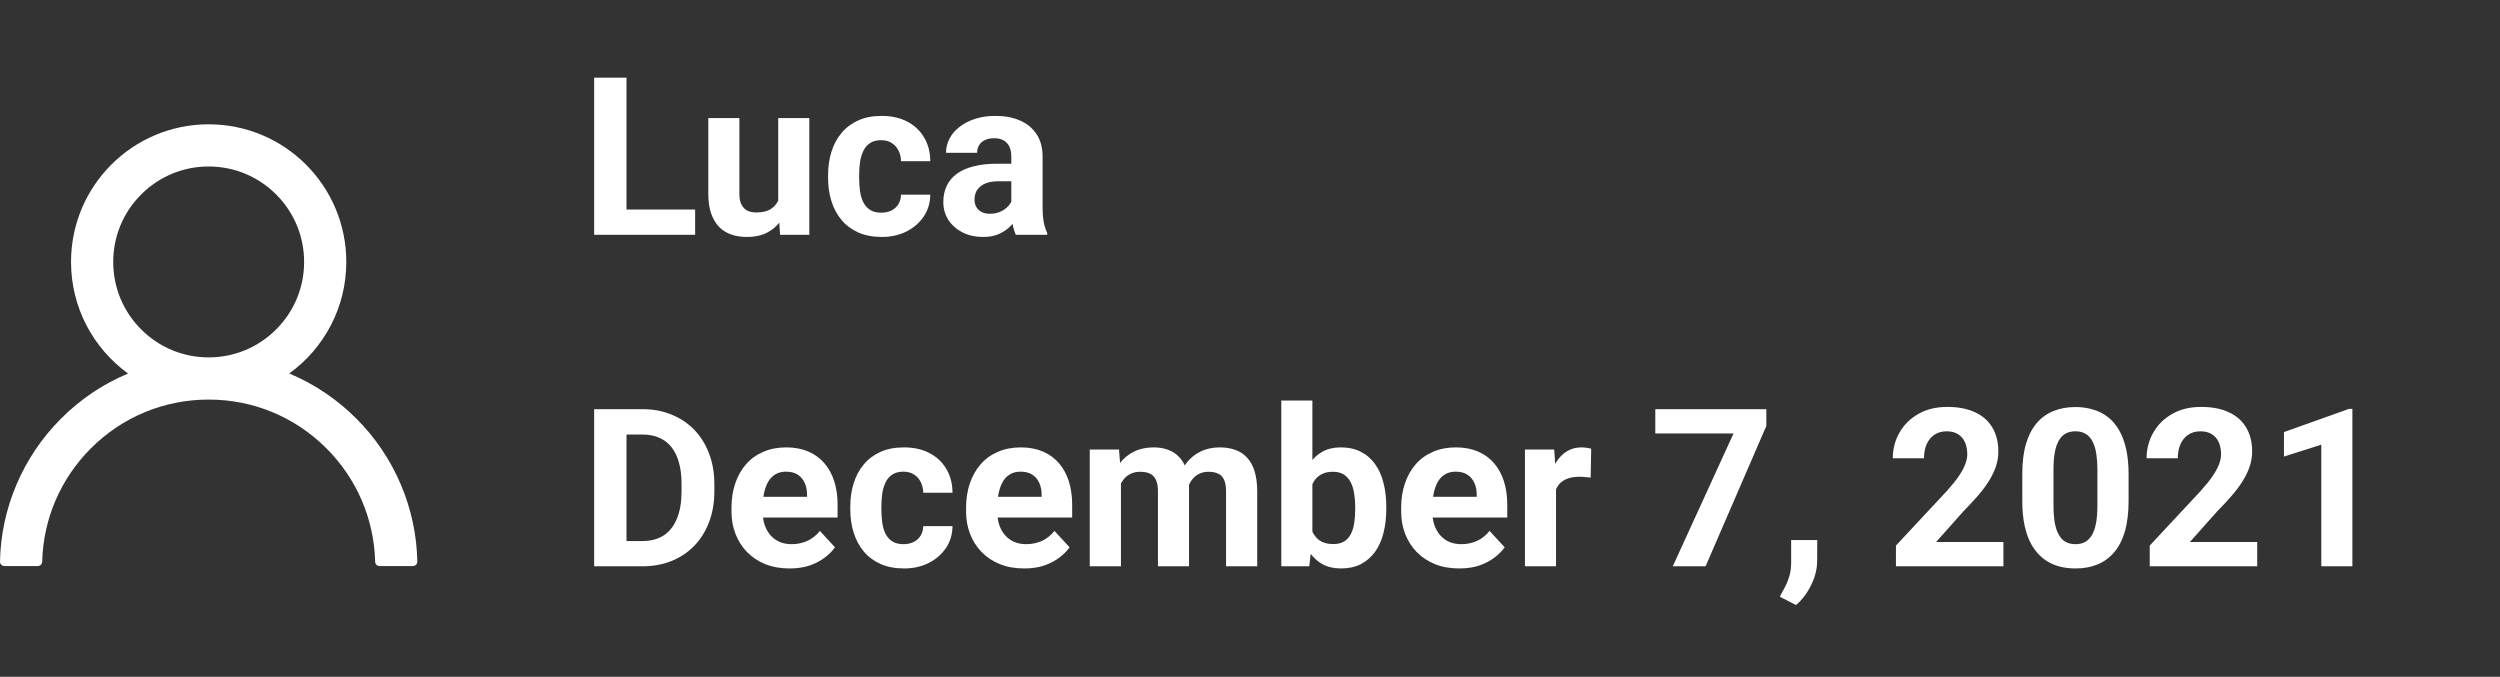 <svg width="181" height="49" viewBox="0 0 181 49" fill="none" xmlns="http://www.w3.org/2000/svg">
<rect x="0" y="0" width="181" height="49" fill="#333333" stroke="none"/>
<path d="M50.328 15.172V17H44.602V15.172H50.328ZM45.359 5.625V17H43.016V5.625H45.359ZM56.344 14.977V8.547H58.594V17H56.477L56.344 14.977ZM56.594 13.242L57.258 13.227C57.258 13.789 57.193 14.312 57.062 14.797C56.932 15.276 56.737 15.693 56.477 16.047C56.216 16.396 55.888 16.669 55.492 16.867C55.096 17.06 54.63 17.156 54.094 17.156C53.682 17.156 53.302 17.099 52.953 16.984C52.609 16.865 52.312 16.68 52.062 16.43C51.818 16.174 51.625 15.849 51.484 15.453C51.349 15.052 51.281 14.57 51.281 14.008V8.547H53.531V14.023C53.531 14.273 53.56 14.484 53.617 14.656C53.68 14.828 53.766 14.969 53.875 15.078C53.984 15.188 54.112 15.266 54.258 15.312C54.409 15.359 54.575 15.383 54.758 15.383C55.221 15.383 55.586 15.289 55.852 15.102C56.122 14.914 56.312 14.659 56.422 14.336C56.536 14.008 56.594 13.643 56.594 13.242ZM63.805 15.398C64.081 15.398 64.326 15.346 64.539 15.242C64.753 15.133 64.919 14.982 65.039 14.789C65.164 14.591 65.229 14.359 65.234 14.094H67.352C67.346 14.688 67.188 15.216 66.875 15.68C66.562 16.138 66.143 16.5 65.617 16.766C65.091 17.026 64.503 17.156 63.852 17.156C63.195 17.156 62.622 17.047 62.133 16.828C61.648 16.609 61.245 16.307 60.922 15.922C60.599 15.531 60.357 15.078 60.195 14.562C60.034 14.042 59.953 13.484 59.953 12.891V12.664C59.953 12.065 60.034 11.508 60.195 10.992C60.357 10.471 60.599 10.018 60.922 9.633C61.245 9.242 61.648 8.938 62.133 8.719C62.617 8.5 63.185 8.391 63.836 8.391C64.529 8.391 65.135 8.523 65.656 8.789C66.182 9.055 66.594 9.435 66.891 9.93C67.193 10.419 67.346 11 67.352 11.672H65.234C65.229 11.391 65.169 11.135 65.055 10.906C64.945 10.677 64.784 10.495 64.57 10.359C64.362 10.219 64.104 10.148 63.797 10.148C63.469 10.148 63.2 10.219 62.992 10.359C62.784 10.495 62.622 10.682 62.508 10.922C62.393 11.156 62.312 11.425 62.266 11.727C62.224 12.023 62.203 12.336 62.203 12.664V12.891C62.203 13.219 62.224 13.534 62.266 13.836C62.307 14.138 62.385 14.406 62.5 14.641C62.62 14.875 62.784 15.06 62.992 15.195C63.2 15.331 63.471 15.398 63.805 15.398ZM73.219 15.094V11.328C73.219 11.057 73.174 10.825 73.086 10.633C72.997 10.435 72.859 10.281 72.672 10.172C72.49 10.062 72.253 10.008 71.961 10.008C71.711 10.008 71.495 10.052 71.312 10.141C71.13 10.224 70.99 10.346 70.891 10.508C70.792 10.664 70.742 10.849 70.742 11.062H68.492C68.492 10.703 68.576 10.362 68.742 10.039C68.909 9.716 69.151 9.432 69.469 9.188C69.787 8.938 70.164 8.742 70.602 8.602C71.044 8.461 71.539 8.391 72.086 8.391C72.742 8.391 73.326 8.5 73.836 8.719C74.346 8.938 74.747 9.266 75.039 9.703C75.336 10.141 75.484 10.688 75.484 11.344V14.961C75.484 15.425 75.513 15.805 75.57 16.102C75.628 16.393 75.711 16.648 75.82 16.867V17H73.547C73.438 16.771 73.354 16.484 73.297 16.141C73.245 15.792 73.219 15.443 73.219 15.094ZM73.516 11.852L73.531 13.125H72.273C71.977 13.125 71.719 13.159 71.5 13.227C71.281 13.294 71.102 13.391 70.961 13.516C70.82 13.635 70.716 13.776 70.648 13.938C70.586 14.099 70.555 14.276 70.555 14.469C70.555 14.662 70.599 14.836 70.688 14.992C70.776 15.143 70.904 15.263 71.07 15.352C71.237 15.435 71.432 15.477 71.656 15.477C71.995 15.477 72.289 15.409 72.539 15.273C72.789 15.138 72.982 14.971 73.117 14.773C73.258 14.575 73.331 14.388 73.336 14.211L73.93 15.164C73.846 15.378 73.732 15.599 73.586 15.828C73.445 16.057 73.266 16.273 73.047 16.477C72.828 16.674 72.565 16.838 72.258 16.969C71.951 17.094 71.586 17.156 71.164 17.156C70.628 17.156 70.141 17.049 69.703 16.836C69.271 16.617 68.927 16.318 68.672 15.938C68.422 15.552 68.297 15.115 68.297 14.625C68.297 14.182 68.38 13.789 68.547 13.445C68.713 13.102 68.958 12.812 69.281 12.578C69.609 12.338 70.018 12.159 70.508 12.039C70.997 11.914 71.565 11.852 72.211 11.852H73.516ZM46.508 41H44.031L44.047 39.172H46.508C47.122 39.172 47.641 39.034 48.062 38.758C48.484 38.477 48.802 38.068 49.016 37.531C49.234 36.995 49.344 36.346 49.344 35.586V35.031C49.344 34.448 49.281 33.935 49.156 33.492C49.036 33.05 48.857 32.677 48.617 32.375C48.378 32.073 48.083 31.846 47.734 31.695C47.385 31.539 46.984 31.461 46.531 31.461H43.984V29.625H46.531C47.292 29.625 47.987 29.755 48.617 30.016C49.253 30.271 49.802 30.638 50.266 31.117C50.729 31.596 51.086 32.169 51.336 32.836C51.591 33.497 51.719 34.234 51.719 35.047V35.586C51.719 36.393 51.591 37.13 51.336 37.797C51.086 38.464 50.729 39.036 50.266 39.516C49.807 39.99 49.258 40.357 48.617 40.617C47.982 40.872 47.279 41 46.508 41ZM45.359 29.625V41H43.016V29.625H45.359ZM57.172 41.156C56.516 41.156 55.927 41.052 55.406 40.844C54.885 40.63 54.443 40.336 54.078 39.961C53.719 39.586 53.443 39.151 53.25 38.656C53.057 38.156 52.961 37.625 52.961 37.062V36.75C52.961 36.109 53.052 35.523 53.234 34.992C53.417 34.461 53.677 34 54.016 33.609C54.359 33.219 54.776 32.919 55.266 32.711C55.755 32.497 56.307 32.391 56.922 32.391C57.521 32.391 58.052 32.49 58.516 32.688C58.979 32.885 59.367 33.167 59.68 33.531C59.997 33.896 60.237 34.333 60.398 34.844C60.56 35.349 60.641 35.911 60.641 36.531V37.469H53.922V35.969H58.43V35.797C58.43 35.484 58.372 35.206 58.258 34.961C58.148 34.711 57.982 34.513 57.758 34.367C57.534 34.221 57.247 34.148 56.898 34.148C56.602 34.148 56.346 34.214 56.133 34.344C55.919 34.474 55.745 34.656 55.609 34.891C55.479 35.125 55.38 35.401 55.312 35.719C55.25 36.031 55.219 36.375 55.219 36.75V37.062C55.219 37.401 55.266 37.714 55.359 38C55.458 38.286 55.596 38.534 55.773 38.742C55.956 38.95 56.175 39.112 56.43 39.227C56.69 39.341 56.984 39.398 57.312 39.398C57.719 39.398 58.096 39.32 58.445 39.164C58.8 39.003 59.104 38.76 59.359 38.438L60.453 39.625C60.276 39.88 60.034 40.125 59.727 40.359C59.425 40.594 59.06 40.786 58.633 40.938C58.206 41.083 57.719 41.156 57.172 41.156ZM65.414 39.398C65.69 39.398 65.935 39.346 66.148 39.242C66.362 39.133 66.529 38.982 66.648 38.789C66.773 38.591 66.838 38.359 66.844 38.094H68.961C68.956 38.688 68.797 39.216 68.484 39.68C68.172 40.138 67.753 40.5 67.227 40.766C66.701 41.026 66.112 41.156 65.461 41.156C64.805 41.156 64.232 41.047 63.742 40.828C63.258 40.609 62.854 40.307 62.531 39.922C62.208 39.531 61.966 39.078 61.805 38.562C61.643 38.042 61.562 37.484 61.562 36.891V36.664C61.562 36.065 61.643 35.508 61.805 34.992C61.966 34.471 62.208 34.018 62.531 33.633C62.854 33.242 63.258 32.938 63.742 32.719C64.227 32.5 64.794 32.391 65.445 32.391C66.138 32.391 66.745 32.523 67.266 32.789C67.792 33.055 68.203 33.435 68.5 33.93C68.802 34.419 68.956 35 68.961 35.672H66.844C66.838 35.391 66.779 35.135 66.664 34.906C66.555 34.677 66.393 34.495 66.18 34.359C65.971 34.219 65.713 34.148 65.406 34.148C65.078 34.148 64.81 34.219 64.602 34.359C64.393 34.495 64.232 34.682 64.117 34.922C64.003 35.156 63.922 35.425 63.875 35.727C63.833 36.023 63.812 36.336 63.812 36.664V36.891C63.812 37.219 63.833 37.534 63.875 37.836C63.917 38.138 63.995 38.406 64.109 38.641C64.229 38.875 64.393 39.06 64.602 39.195C64.81 39.331 65.081 39.398 65.414 39.398ZM74.156 41.156C73.5 41.156 72.912 41.052 72.391 40.844C71.87 40.63 71.427 40.336 71.062 39.961C70.703 39.586 70.427 39.151 70.234 38.656C70.042 38.156 69.945 37.625 69.945 37.062V36.75C69.945 36.109 70.037 35.523 70.219 34.992C70.401 34.461 70.662 34 71 33.609C71.344 33.219 71.76 32.919 72.25 32.711C72.74 32.497 73.292 32.391 73.906 32.391C74.505 32.391 75.037 32.49 75.5 32.688C75.963 32.885 76.352 33.167 76.664 33.531C76.982 33.896 77.221 34.333 77.383 34.844C77.544 35.349 77.625 35.911 77.625 36.531V37.469H70.906V35.969H75.414V35.797C75.414 35.484 75.357 35.206 75.242 34.961C75.133 34.711 74.966 34.513 74.742 34.367C74.518 34.221 74.232 34.148 73.883 34.148C73.586 34.148 73.331 34.214 73.117 34.344C72.904 34.474 72.729 34.656 72.594 34.891C72.463 35.125 72.365 35.401 72.297 35.719C72.234 36.031 72.203 36.375 72.203 36.75V37.062C72.203 37.401 72.25 37.714 72.344 38C72.443 38.286 72.581 38.534 72.758 38.742C72.94 38.95 73.159 39.112 73.414 39.227C73.674 39.341 73.969 39.398 74.297 39.398C74.703 39.398 75.081 39.32 75.43 39.164C75.784 39.003 76.088 38.76 76.344 38.438L77.438 39.625C77.26 39.88 77.018 40.125 76.711 40.359C76.409 40.594 76.044 40.786 75.617 40.938C75.19 41.083 74.703 41.156 74.156 41.156ZM81.156 34.297V41H78.898V32.547H81.016L81.156 34.297ZM80.844 36.477H80.219C80.219 35.888 80.289 35.346 80.43 34.852C80.576 34.352 80.787 33.919 81.062 33.555C81.344 33.185 81.69 32.898 82.102 32.695C82.513 32.492 82.99 32.391 83.531 32.391C83.906 32.391 84.25 32.448 84.562 32.562C84.875 32.672 85.143 32.846 85.367 33.086C85.596 33.32 85.773 33.628 85.898 34.008C86.023 34.383 86.086 34.833 86.086 35.359V41H83.836V35.609C83.836 35.224 83.784 34.927 83.68 34.719C83.576 34.51 83.427 34.365 83.234 34.281C83.047 34.198 82.82 34.156 82.555 34.156C82.263 34.156 82.008 34.216 81.789 34.336C81.576 34.456 81.398 34.622 81.258 34.836C81.117 35.044 81.013 35.289 80.945 35.57C80.878 35.852 80.844 36.154 80.844 36.477ZM85.875 36.219L85.07 36.32C85.07 35.768 85.138 35.255 85.273 34.781C85.414 34.307 85.62 33.891 85.891 33.531C86.167 33.172 86.508 32.893 86.914 32.695C87.32 32.492 87.789 32.391 88.32 32.391C88.727 32.391 89.096 32.45 89.43 32.57C89.763 32.685 90.047 32.87 90.281 33.125C90.521 33.375 90.703 33.703 90.828 34.109C90.958 34.516 91.023 35.013 91.023 35.602V41H88.766V35.602C88.766 35.211 88.713 34.914 88.609 34.711C88.51 34.503 88.365 34.359 88.172 34.281C87.984 34.198 87.76 34.156 87.5 34.156C87.229 34.156 86.992 34.211 86.789 34.32C86.586 34.425 86.417 34.57 86.281 34.758C86.146 34.945 86.044 35.164 85.977 35.414C85.909 35.659 85.875 35.927 85.875 36.219ZM92.766 29H95.016V39.062L94.789 41H92.766V29ZM100.367 36.688V36.852C100.367 37.482 100.299 38.06 100.164 38.586C100.034 39.112 99.831 39.568 99.555 39.953C99.279 40.333 98.935 40.63 98.523 40.844C98.117 41.052 97.638 41.156 97.086 41.156C96.57 41.156 96.122 41.052 95.742 40.844C95.367 40.635 95.052 40.341 94.797 39.961C94.542 39.581 94.336 39.135 94.18 38.625C94.023 38.115 93.906 37.557 93.828 36.953V36.594C93.906 35.99 94.023 35.432 94.18 34.922C94.336 34.411 94.542 33.966 94.797 33.586C95.052 33.206 95.367 32.911 95.742 32.703C96.117 32.495 96.56 32.391 97.07 32.391C97.628 32.391 98.112 32.497 98.523 32.711C98.94 32.919 99.284 33.216 99.555 33.602C99.831 33.982 100.034 34.435 100.164 34.961C100.299 35.482 100.367 36.057 100.367 36.688ZM98.117 36.852V36.688C98.117 36.344 98.091 36.021 98.039 35.719C97.992 35.411 97.909 35.143 97.789 34.914C97.669 34.68 97.505 34.495 97.297 34.359C97.094 34.224 96.831 34.156 96.508 34.156C96.201 34.156 95.94 34.208 95.727 34.312C95.513 34.417 95.336 34.562 95.195 34.75C95.06 34.938 94.958 35.161 94.891 35.422C94.823 35.677 94.781 35.958 94.766 36.266V37.289C94.781 37.7 94.849 38.065 94.969 38.383C95.094 38.695 95.281 38.943 95.531 39.125C95.787 39.302 96.117 39.391 96.523 39.391C96.841 39.391 97.104 39.328 97.312 39.203C97.521 39.078 97.682 38.901 97.797 38.672C97.917 38.443 98 38.175 98.047 37.867C98.094 37.555 98.117 37.216 98.117 36.852ZM105.656 41.156C105 41.156 104.411 41.052 103.891 40.844C103.37 40.63 102.927 40.336 102.562 39.961C102.203 39.586 101.927 39.151 101.734 38.656C101.542 38.156 101.445 37.625 101.445 37.062V36.75C101.445 36.109 101.536 35.523 101.719 34.992C101.901 34.461 102.161 34 102.5 33.609C102.844 33.219 103.26 32.919 103.75 32.711C104.24 32.497 104.792 32.391 105.406 32.391C106.005 32.391 106.536 32.49 107 32.688C107.464 32.885 107.852 33.167 108.164 33.531C108.482 33.896 108.721 34.333 108.883 34.844C109.044 35.349 109.125 35.911 109.125 36.531V37.469H102.406V35.969H106.914V35.797C106.914 35.484 106.857 35.206 106.742 34.961C106.633 34.711 106.466 34.513 106.242 34.367C106.018 34.221 105.732 34.148 105.383 34.148C105.086 34.148 104.831 34.214 104.617 34.344C104.404 34.474 104.229 34.656 104.094 34.891C103.964 35.125 103.865 35.401 103.797 35.719C103.734 36.031 103.703 36.375 103.703 36.75V37.062C103.703 37.401 103.75 37.714 103.844 38C103.943 38.286 104.081 38.534 104.258 38.742C104.44 38.95 104.659 39.112 104.914 39.227C105.174 39.341 105.469 39.398 105.797 39.398C106.203 39.398 106.581 39.32 106.93 39.164C107.284 39.003 107.589 38.76 107.844 38.438L108.938 39.625C108.76 39.88 108.518 40.125 108.211 40.359C107.909 40.594 107.544 40.786 107.117 40.938C106.69 41.083 106.203 41.156 105.656 41.156ZM112.656 34.391V41H110.406V32.547H112.523L112.656 34.391ZM115.203 32.492L115.164 34.578C115.055 34.562 114.922 34.55 114.766 34.539C114.615 34.523 114.477 34.516 114.352 34.516C114.034 34.516 113.758 34.557 113.523 34.641C113.294 34.719 113.102 34.836 112.945 34.992C112.794 35.148 112.68 35.339 112.602 35.562C112.529 35.786 112.487 36.042 112.477 36.328L112.023 36.188C112.023 35.641 112.078 35.138 112.188 34.68C112.297 34.216 112.456 33.812 112.664 33.469C112.878 33.125 113.138 32.859 113.445 32.672C113.753 32.484 114.104 32.391 114.5 32.391C114.625 32.391 114.753 32.401 114.883 32.422C115.013 32.438 115.12 32.461 115.203 32.492ZM127.883 29.625V30.836L123.484 41H121.109L125.508 31.383H119.844V29.625H127.883ZM131.57 39.102L131.562 40.609C131.562 41.188 131.417 41.771 131.125 42.359C130.839 42.948 130.474 43.43 130.031 43.805L128.859 43.203C128.99 42.964 129.117 42.724 129.242 42.484C129.367 42.245 129.471 41.982 129.555 41.695C129.638 41.409 129.68 41.083 129.68 40.719V39.102H131.57ZM145.047 39.242V41H137.266V39.5L140.945 35.555C141.315 35.143 141.607 34.781 141.82 34.469C142.034 34.151 142.188 33.867 142.281 33.617C142.38 33.362 142.43 33.12 142.43 32.891C142.43 32.547 142.372 32.253 142.258 32.008C142.143 31.758 141.974 31.565 141.75 31.43C141.531 31.294 141.26 31.227 140.938 31.227C140.594 31.227 140.297 31.31 140.047 31.477C139.802 31.643 139.615 31.875 139.484 32.172C139.359 32.469 139.297 32.805 139.297 33.18H137.039C137.039 32.503 137.201 31.883 137.523 31.32C137.846 30.753 138.302 30.302 138.891 29.969C139.479 29.63 140.177 29.461 140.984 29.461C141.781 29.461 142.453 29.591 143 29.852C143.552 30.107 143.969 30.477 144.25 30.961C144.536 31.44 144.68 32.013 144.68 32.68C144.68 33.055 144.62 33.422 144.5 33.781C144.38 34.135 144.208 34.49 143.984 34.844C143.766 35.193 143.5 35.547 143.188 35.906C142.875 36.266 142.529 36.638 142.148 37.023L140.172 39.242H145.047ZM154.109 34.312V36.281C154.109 37.135 154.018 37.872 153.836 38.492C153.654 39.107 153.391 39.612 153.047 40.008C152.708 40.398 152.305 40.688 151.836 40.875C151.367 41.062 150.846 41.156 150.273 41.156C149.815 41.156 149.388 41.099 148.992 40.984C148.596 40.865 148.24 40.68 147.922 40.43C147.609 40.18 147.339 39.865 147.109 39.484C146.885 39.099 146.714 38.641 146.594 38.109C146.474 37.578 146.414 36.969 146.414 36.281V34.312C146.414 33.458 146.505 32.727 146.688 32.117C146.875 31.503 147.138 31 147.477 30.609C147.82 30.219 148.227 29.932 148.695 29.75C149.164 29.562 149.685 29.469 150.258 29.469C150.716 29.469 151.141 29.529 151.531 29.648C151.927 29.763 152.284 29.943 152.602 30.188C152.919 30.432 153.19 30.747 153.414 31.133C153.638 31.513 153.81 31.969 153.93 32.5C154.049 33.026 154.109 33.63 154.109 34.312ZM151.852 36.578V34.008C151.852 33.596 151.828 33.237 151.781 32.93C151.74 32.622 151.674 32.362 151.586 32.148C151.497 31.93 151.388 31.753 151.258 31.617C151.128 31.482 150.979 31.383 150.812 31.32C150.646 31.258 150.461 31.227 150.258 31.227C150.003 31.227 149.776 31.276 149.578 31.375C149.385 31.474 149.221 31.633 149.086 31.852C148.951 32.065 148.846 32.352 148.773 32.711C148.706 33.065 148.672 33.497 148.672 34.008V36.578C148.672 36.99 148.693 37.352 148.734 37.664C148.781 37.977 148.849 38.245 148.938 38.469C149.031 38.688 149.141 38.867 149.266 39.008C149.396 39.143 149.544 39.242 149.711 39.305C149.883 39.367 150.07 39.398 150.273 39.398C150.523 39.398 150.745 39.349 150.938 39.25C151.135 39.146 151.302 38.984 151.438 38.766C151.578 38.542 151.682 38.25 151.75 37.891C151.818 37.531 151.852 37.094 151.852 36.578ZM163.422 39.242V41H155.641V39.5L159.32 35.555C159.69 35.143 159.982 34.781 160.195 34.469C160.409 34.151 160.562 33.867 160.656 33.617C160.755 33.362 160.805 33.12 160.805 32.891C160.805 32.547 160.747 32.253 160.633 32.008C160.518 31.758 160.349 31.565 160.125 31.43C159.906 31.294 159.635 31.227 159.312 31.227C158.969 31.227 158.672 31.31 158.422 31.477C158.177 31.643 157.99 31.875 157.859 32.172C157.734 32.469 157.672 32.805 157.672 33.18H155.414C155.414 32.503 155.576 31.883 155.898 31.32C156.221 30.753 156.677 30.302 157.266 29.969C157.854 29.63 158.552 29.461 159.359 29.461C160.156 29.461 160.828 29.591 161.375 29.852C161.927 30.107 162.344 30.477 162.625 30.961C162.911 31.44 163.055 32.013 163.055 32.68C163.055 33.055 162.995 33.422 162.875 33.781C162.755 34.135 162.583 34.49 162.359 34.844C162.141 35.193 161.875 35.547 161.562 35.906C161.25 36.266 160.904 36.638 160.523 37.023L158.547 39.242H163.422ZM170.312 29.602V41H168.062V32.195L165.359 33.055V31.281L170.07 29.602H170.312Z" fill="white"/>
<path d="M29.029 35.1C28.271 33.305 27.171 31.674 25.791 30.299C24.414 28.919 22.784 27.82 20.989 27.06C20.973 27.052 20.957 27.048 20.941 27.04C23.444 25.232 25.072 22.287 25.072 18.964C25.072 13.46 20.612 9 15.107 9C9.603 9 5.143 13.46 5.143 18.964C5.143 22.287 6.77 25.232 9.273 27.044C9.257 27.052 9.241 27.056 9.225 27.064C7.425 27.824 5.81 28.913 4.424 30.303C3.044 31.679 1.945 33.309 1.185 35.104C0.439 36.861 0.037 38.744 0 40.653C-0.001 40.696 0.007 40.738 0.022 40.778C0.038 40.818 0.061 40.855 0.091 40.885C0.121 40.916 0.157 40.94 0.197 40.957C0.236 40.974 0.279 40.982 0.322 40.982H2.732C2.909 40.982 3.05 40.842 3.054 40.669C3.134 37.567 4.38 34.662 6.581 32.46C8.859 30.182 11.885 28.929 15.107 28.929C18.33 28.929 21.355 30.182 23.633 32.46C25.835 34.662 27.081 37.567 27.161 40.669C27.165 40.846 27.305 40.982 27.482 40.982H29.893C29.936 40.982 29.978 40.974 30.018 40.957C30.057 40.94 30.093 40.916 30.123 40.885C30.153 40.855 30.177 40.818 30.192 40.778C30.208 40.738 30.215 40.696 30.214 40.653C30.174 38.732 29.776 36.864 29.029 35.1ZM15.107 25.875C13.263 25.875 11.527 25.156 10.222 23.85C8.916 22.544 8.197 20.808 8.197 18.964C8.197 17.12 8.916 15.384 10.222 14.079C11.527 12.773 13.263 12.054 15.107 12.054C16.951 12.054 18.687 12.773 19.993 14.079C21.299 15.384 22.018 17.12 22.018 18.964C22.018 20.808 21.299 22.544 19.993 23.85C18.687 25.156 16.951 25.875 15.107 25.875Z" fill="white"/>
</svg>
